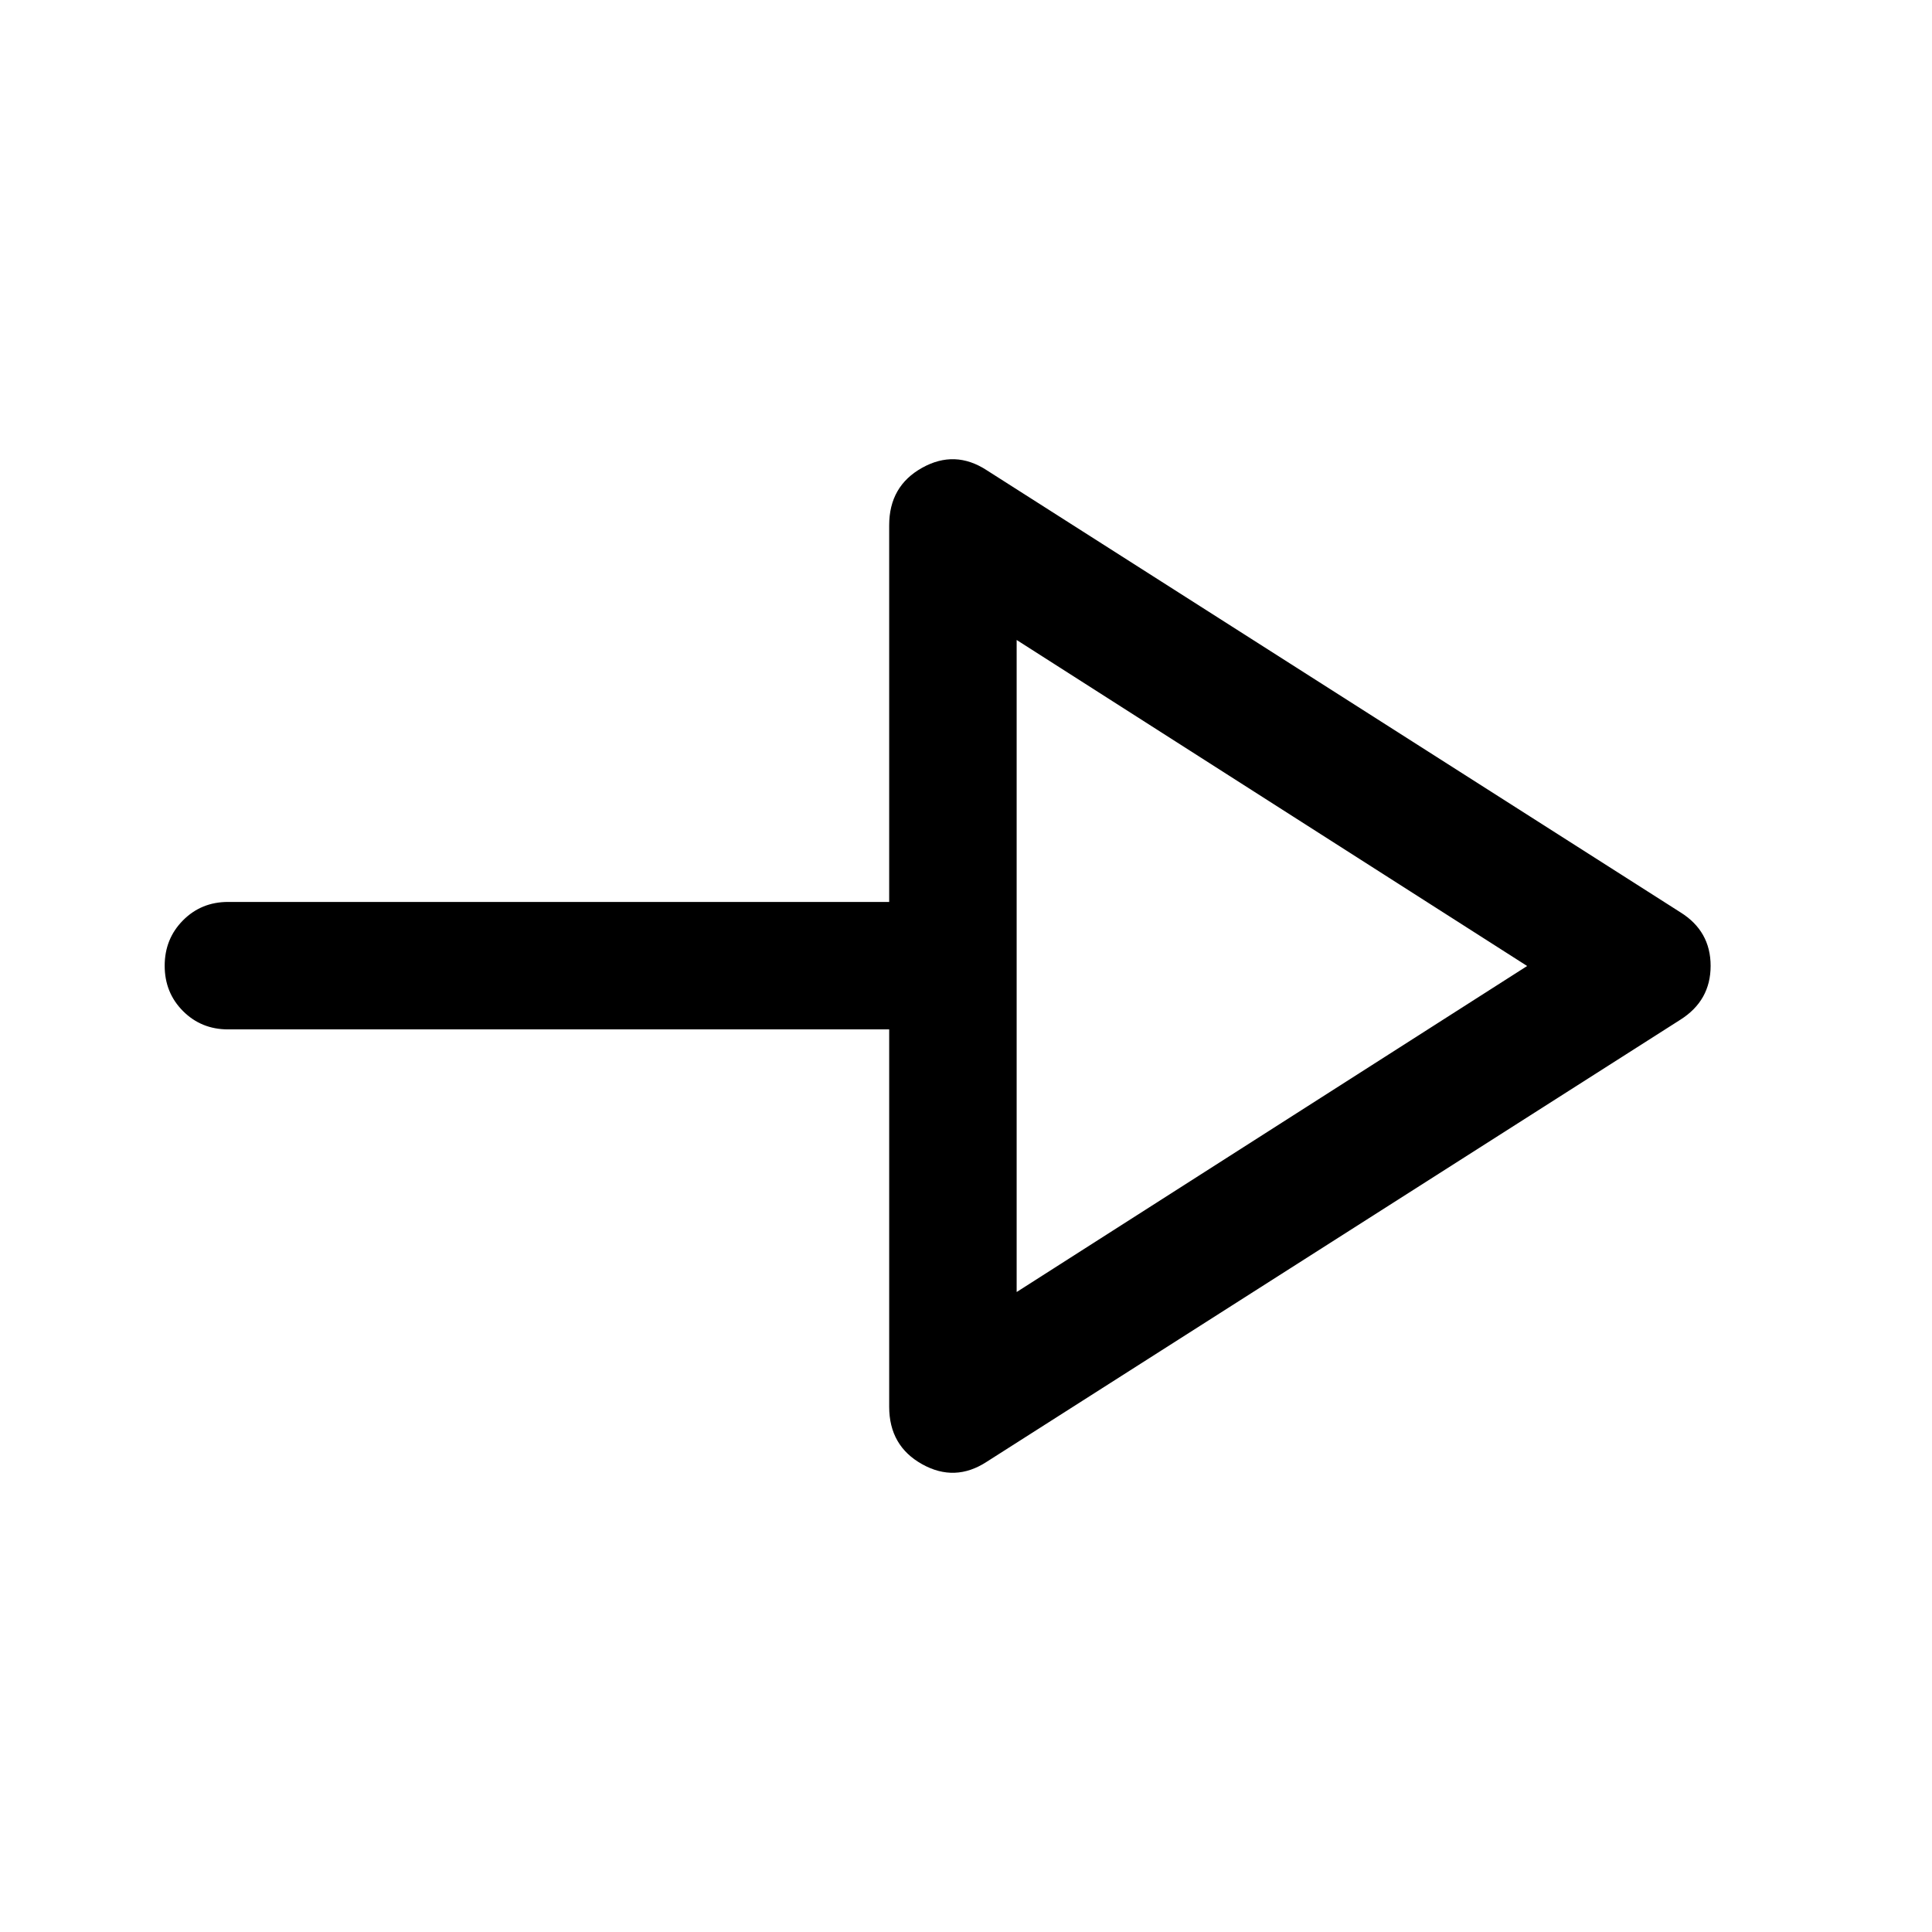 <svg xmlns="http://www.w3.org/2000/svg" height="40" viewBox="0 -960 960 960" width="40"><path d="M490.33-233.67q-15.83 10.34-32.16 1.21-16.34-9.12-16.34-28.54v-187.5h-328.5q-13.33 0-22.41-9.12-9.09-9.11-9.09-22.5 0-13.38 9.09-22.55 9.08-9.16 22.41-9.16h328.5V-699q0-19.42 16.34-28.54 16.33-9.13 32.16 1.21L835-506.67q15 9.36 15 26.6 0 17.24-15 26.74L490.33-233.67ZM505.17-318l253.66-162-253.66-162v324Zm0-162Z"/></svg>